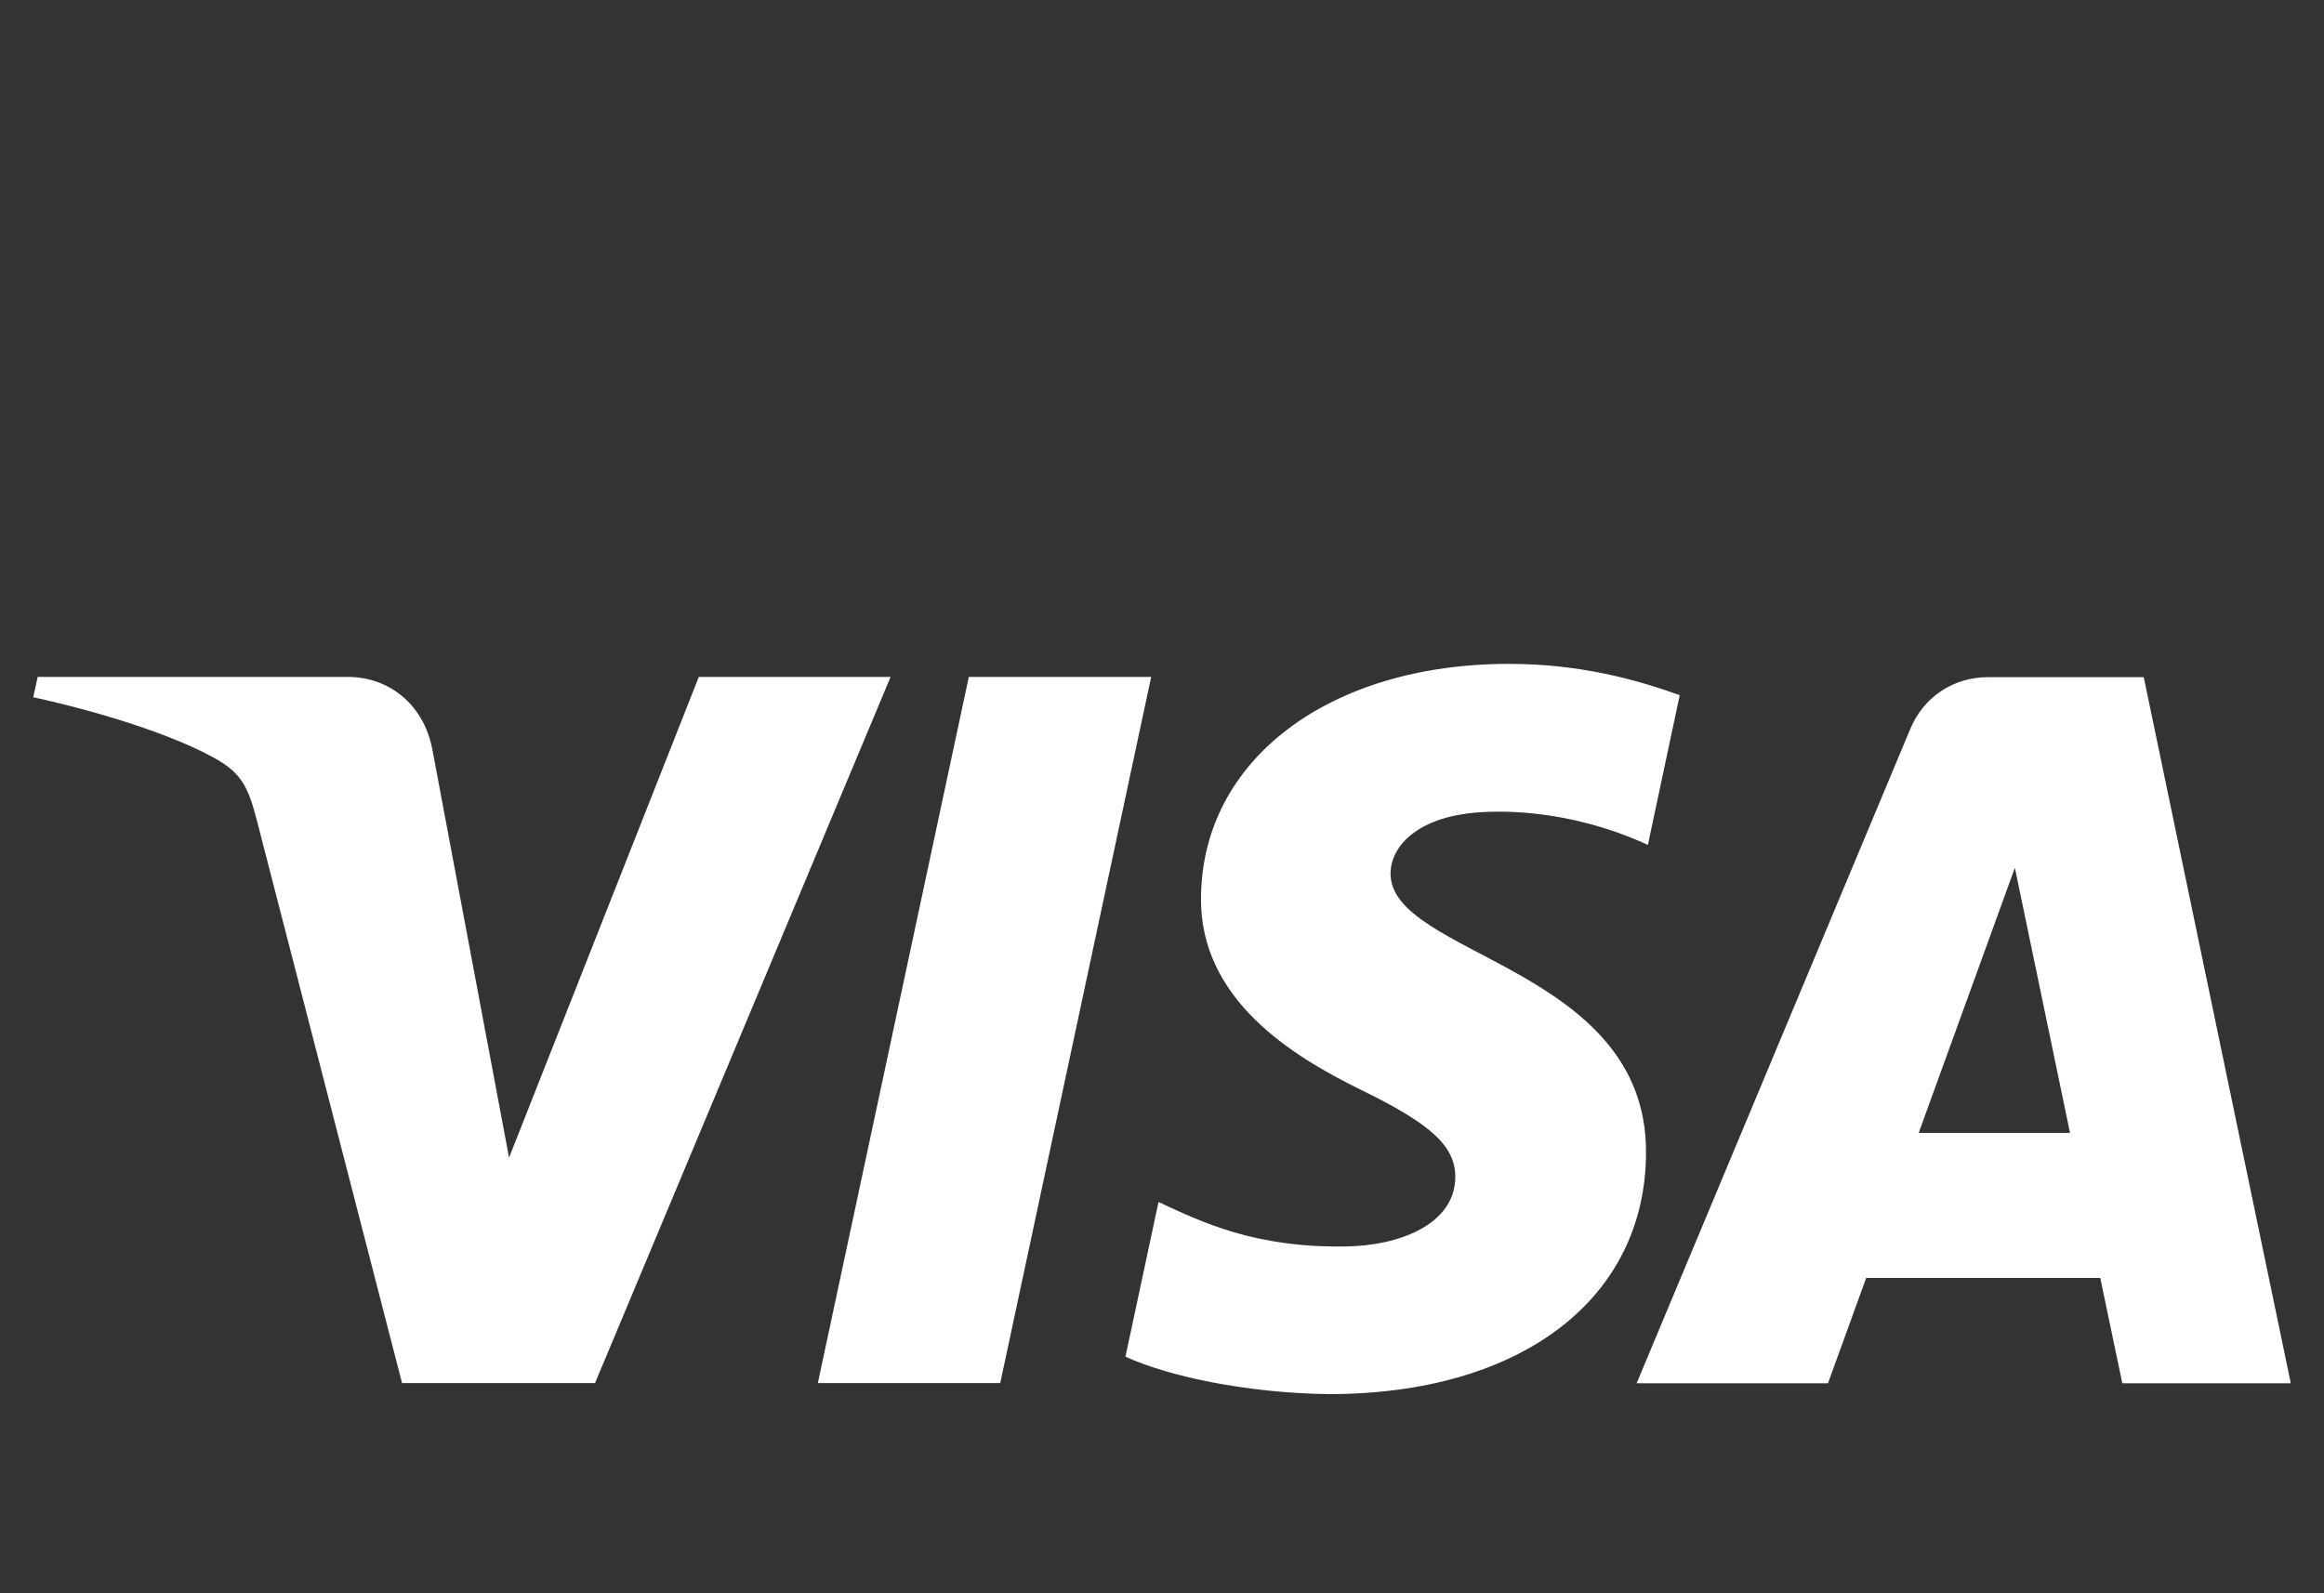 <svg width="70" height="48" viewBox="0 0 70 48" fill="none" xmlns="http://www.w3.org/2000/svg">
<rect x="0" y="0" width="70" height="48" fill="#333333" stroke="none"/>
<path d="M34.674 20.394L30.128 41.667H24.634L29.181 20.394H34.674ZM57.792 34.13L60.689 26.144L62.35 34.13H57.792ZM63.925 41.673H69L64.571 20.401H59.877C58.825 20.401 57.933 21.011 57.539 21.96L49.296 41.673H55.06L56.211 38.5H63.261L63.925 41.673ZM49.579 34.728C49.604 29.108 41.828 28.8 41.884 26.292C41.902 25.522 42.628 24.708 44.215 24.505C45.002 24.406 47.168 24.326 49.635 25.454L50.594 20.943C49.278 20.468 47.568 20 45.458 20C40.032 20 36.206 22.89 36.175 27.038C36.138 30.1 38.9 31.807 40.986 32.83C43.126 33.872 43.84 34.537 43.834 35.474C43.815 36.898 42.124 37.532 40.543 37.551C37.781 37.6 36.175 36.805 34.895 36.213L33.899 40.872C35.184 41.464 37.553 41.969 40.014 42C45.79 42.006 49.567 39.147 49.579 34.728ZM26.825 20.394L17.923 41.667H12.11L7.73 24.69C7.459 23.642 7.232 23.26 6.42 22.816C5.103 22.095 2.919 21.424 1 21.005L1.135 20.394H10.486C11.679 20.394 12.75 21.183 13.02 22.564L15.333 34.876L21.048 20.394H26.825Z" fill="white"/>
</svg>
